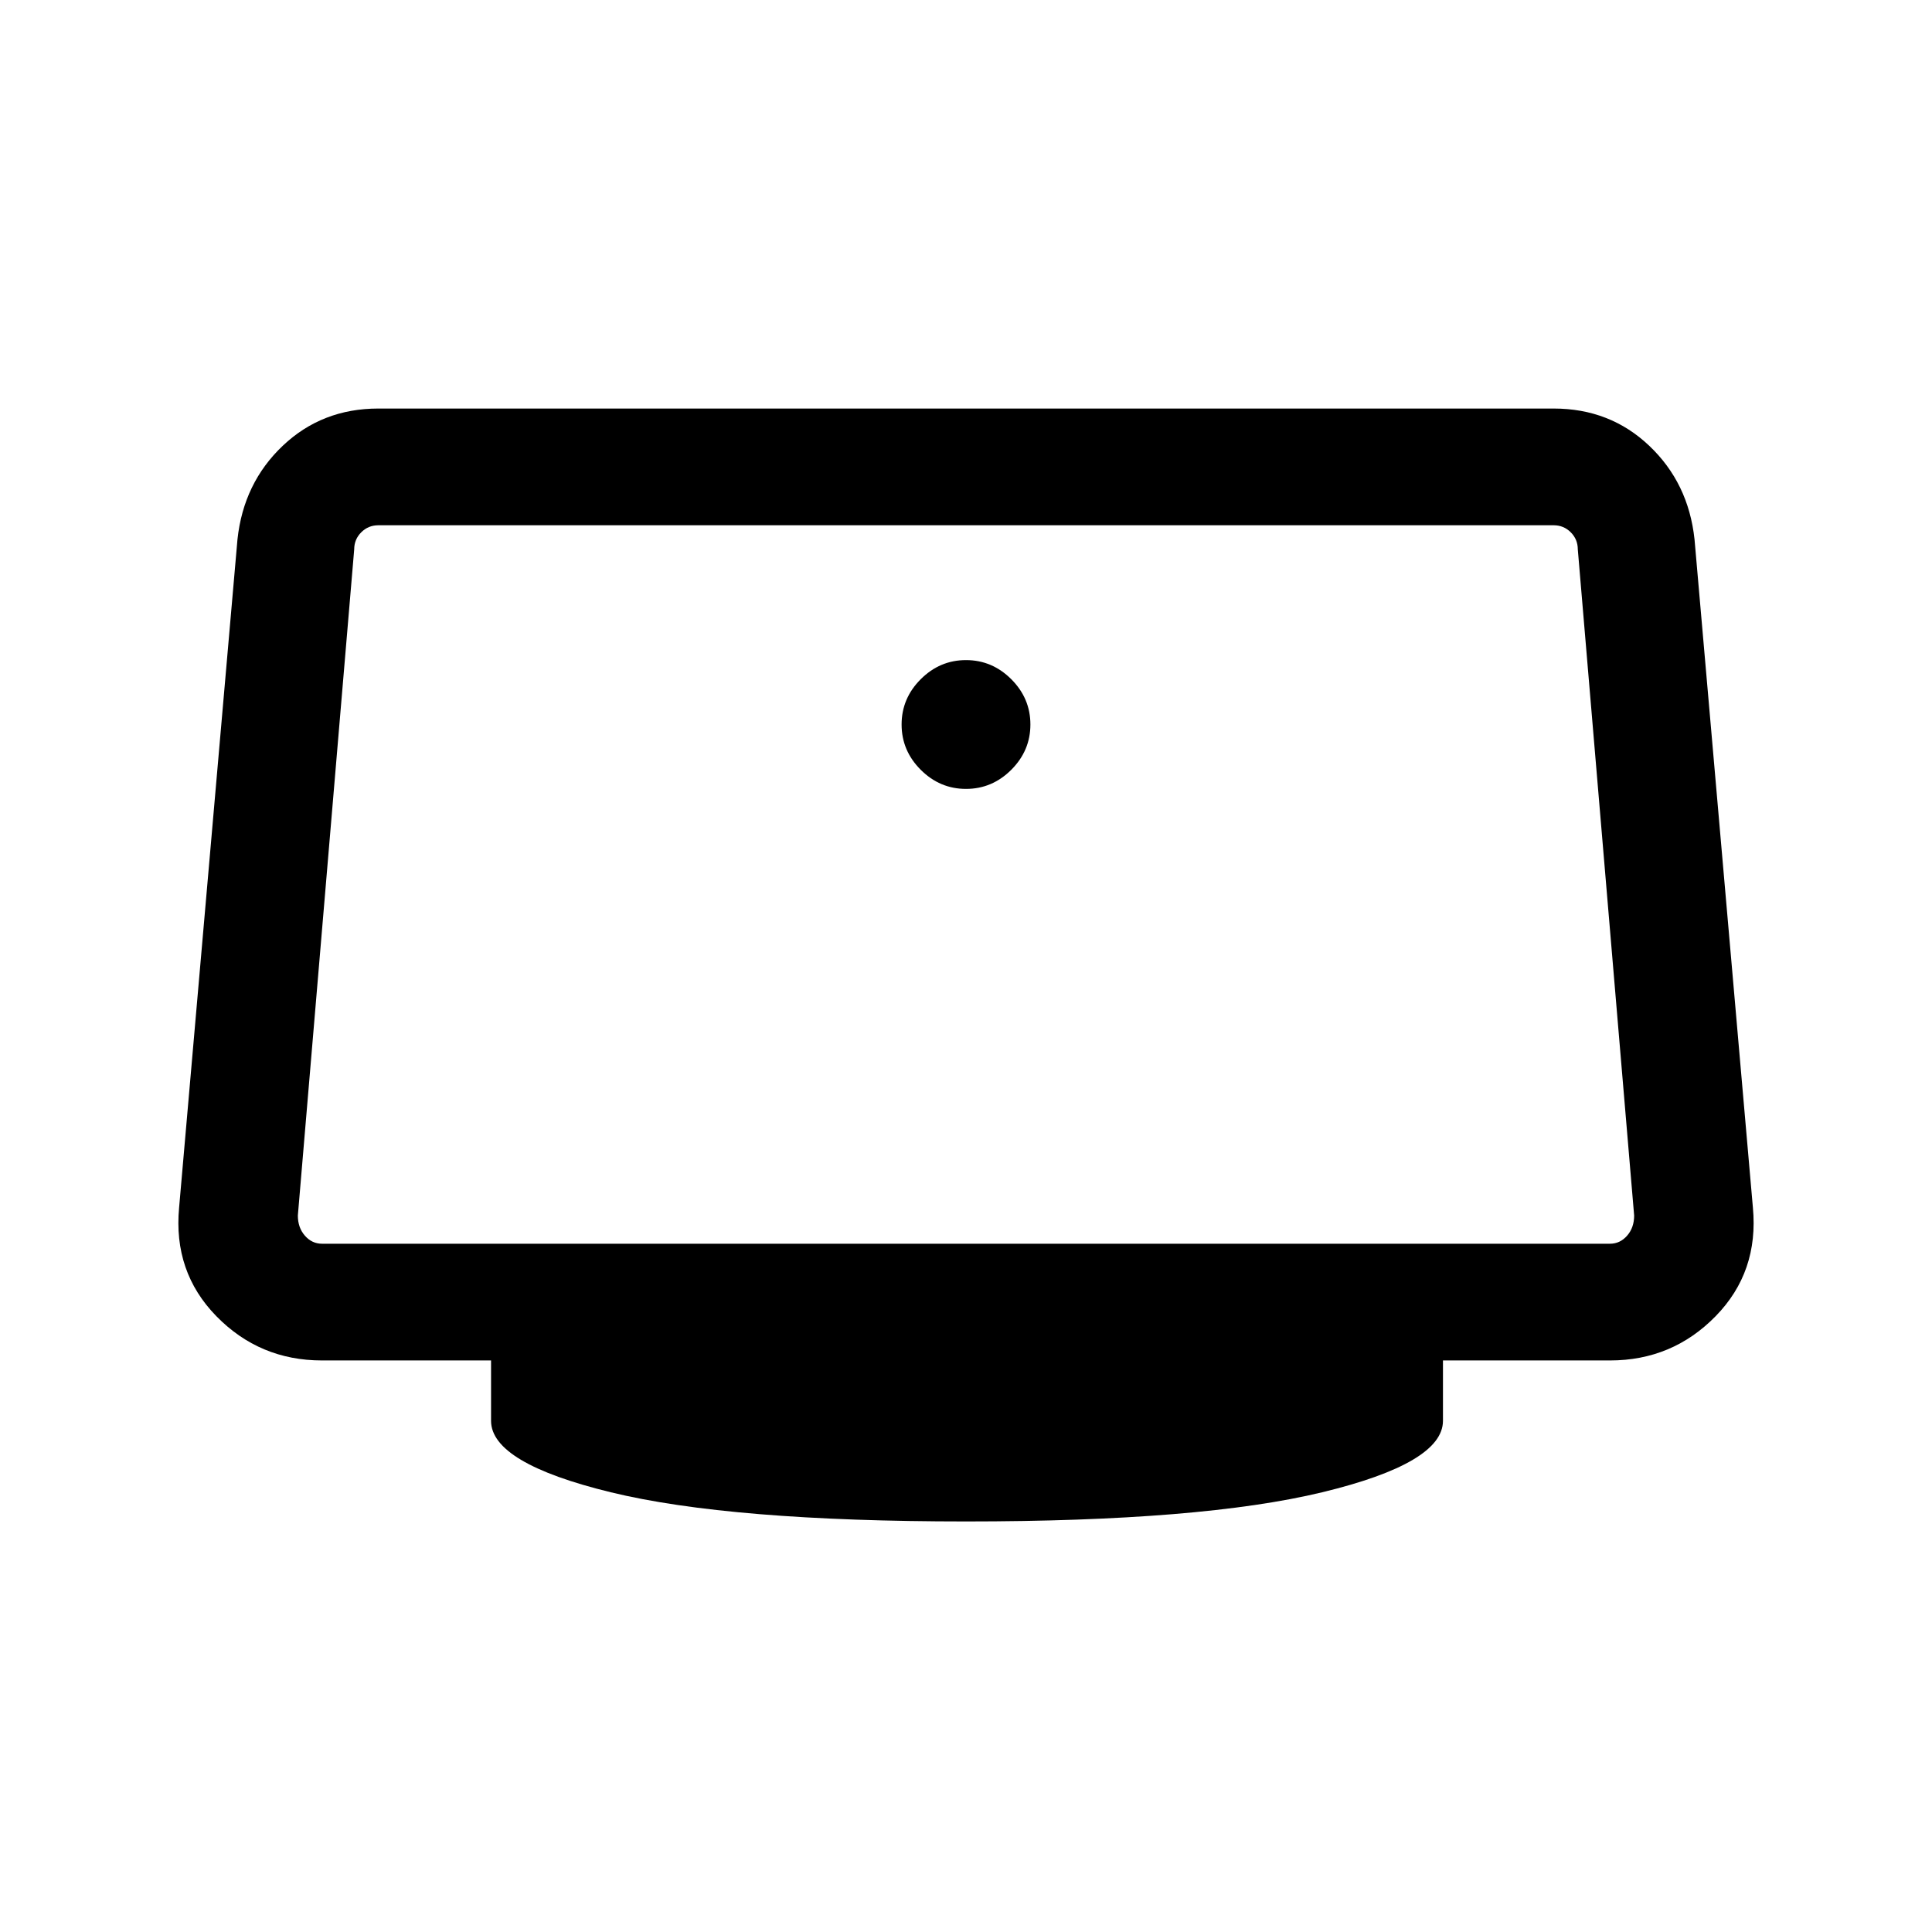 <svg xmlns="http://www.w3.org/2000/svg" height="48" width="48"><path d="M24 19.6Q23.35 19.6 22.875 19.125Q22.4 18.65 22.4 18Q22.4 17.35 22.875 16.875Q23.35 16.4 24 16.4Q24.65 16.4 25.125 16.875Q25.6 17.35 25.6 18Q25.6 18.65 25.125 19.125Q24.65 19.6 24 19.6ZM24 37.8Q18.15 37.8 15.175 37.075Q12.2 36.35 12.2 35.3V33.8H8Q6.45 33.8 5.375 32.7Q4.3 31.6 4.45 30L5.9 13.4Q6.05 12 7.025 11.075Q8 10.15 9.4 10.15H38.6Q40 10.15 40.975 11.075Q41.95 12 42.1 13.4L43.55 30Q43.7 31.6 42.625 32.7Q41.55 33.8 40 33.8H35.85V35.3Q35.85 36.35 32.85 37.075Q29.85 37.8 24 37.8ZM8 30.9H40Q40.25 30.9 40.425 30.7Q40.6 30.5 40.6 30.2L39.2 13.65Q39.2 13.4 39.025 13.225Q38.85 13.05 38.6 13.05H9.4Q9.15 13.05 8.975 13.225Q8.8 13.4 8.8 13.65L7.4 30.2Q7.4 30.5 7.575 30.7Q7.75 30.9 8 30.9Z"/></svg>